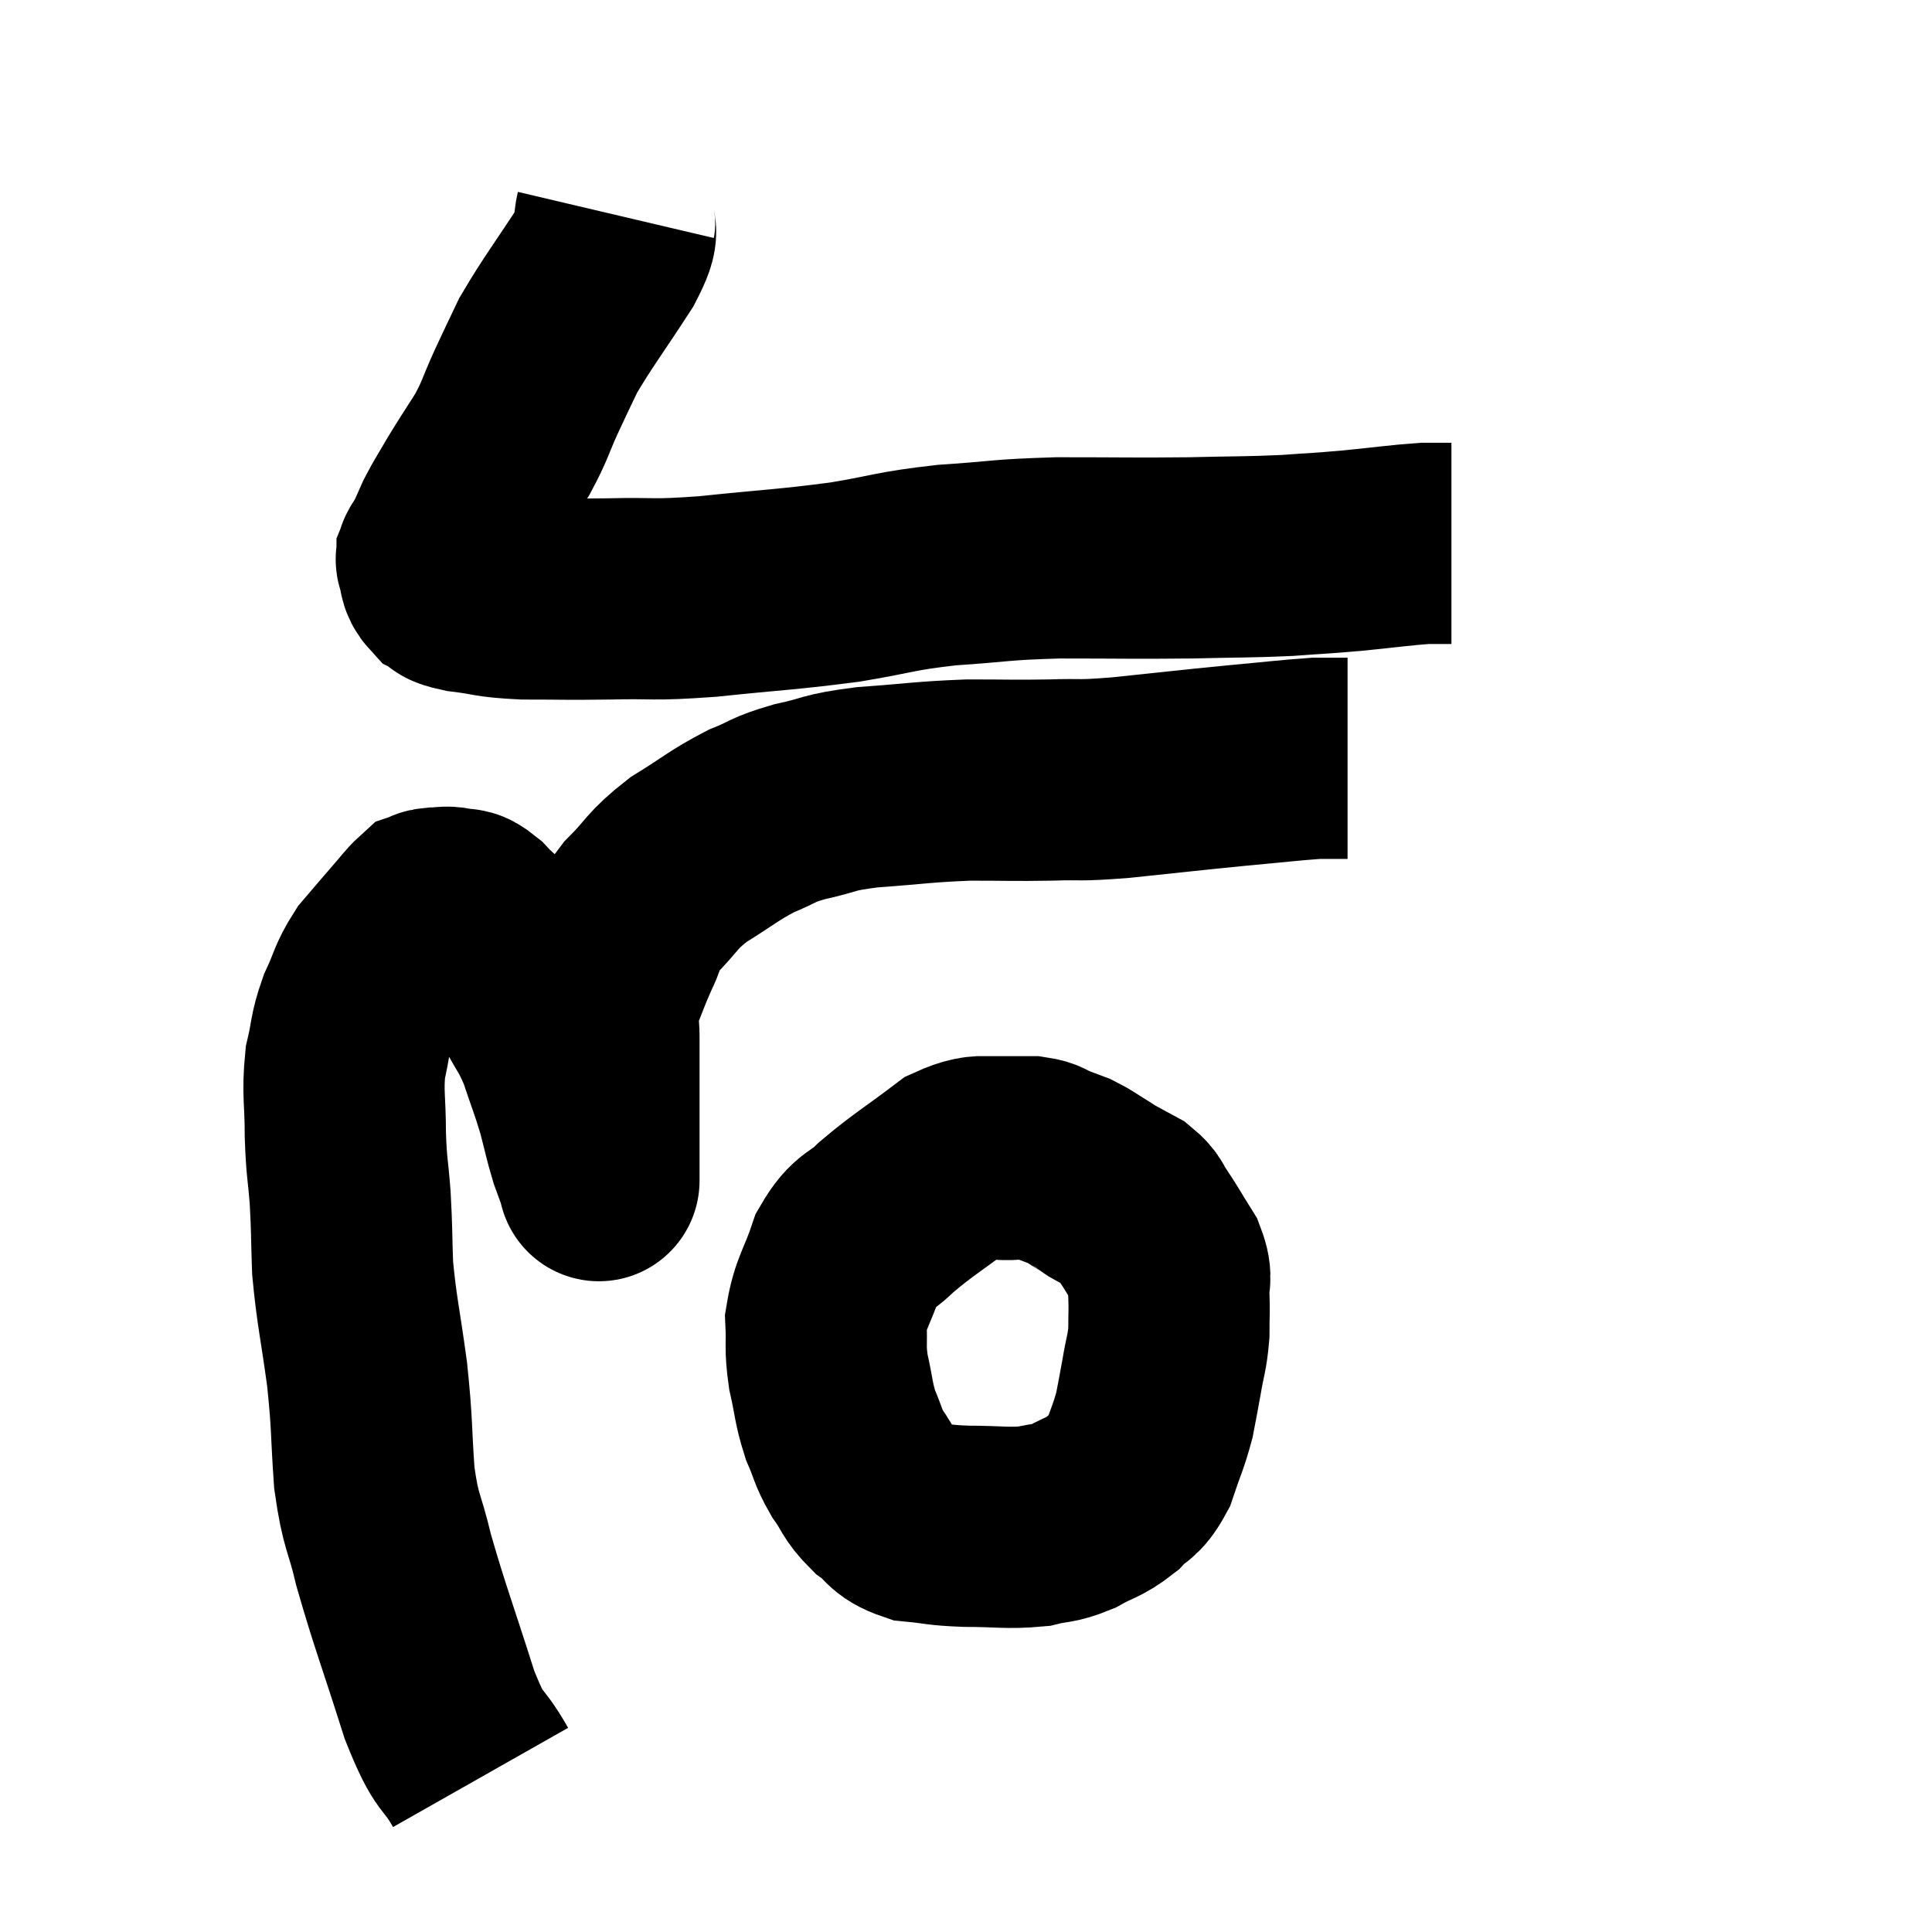 <svg width="48" height="48" viewBox="0 0 48 48" xmlns="http://www.w3.org/2000/svg"><path d="M 15.3 5.34 C 15.18 5.85, 15.48 5.55, 15.06 6.36 C 14.34 7.47, 14.115 7.74, 13.62 8.58 C 13.35 9.15, 13.365 9.105, 13.08 9.72 C 12.78 10.38, 12.81 10.425, 12.48 11.04 C 12.12 11.61, 12.06 11.685, 11.76 12.18 C 11.52 12.6, 11.475 12.645, 11.28 13.02 C 11.13 13.35, 11.085 13.47, 10.98 13.68 C 10.92 13.77, 10.89 13.785, 10.86 13.86 C 10.86 13.92, 10.815 13.83, 10.86 13.98 C 10.95 14.22, 10.875 14.28, 11.04 14.46 C 11.28 14.58, 11.025 14.595, 11.52 14.7 C 12.27 14.79, 12.12 14.835, 13.02 14.88 C 14.07 14.88, 13.98 14.895, 15.12 14.88 C 16.35 14.85, 16.11 14.925, 17.58 14.82 C 19.29 14.64, 19.515 14.655, 21 14.46 C 22.26 14.25, 22.2 14.19, 23.52 14.04 C 24.9 13.95, 24.765 13.905, 26.28 13.86 C 27.93 13.86, 28.155 13.875, 29.58 13.86 C 30.78 13.83, 30.975 13.845, 31.98 13.8 C 32.79 13.74, 32.745 13.755, 33.6 13.68 C 34.5 13.59, 34.785 13.545, 35.4 13.5 C 35.73 13.5, 35.895 13.5, 36.06 13.5 L 36.06 13.5" fill="none" stroke="black" stroke-width="5"></path><path d="M 11.94 44.16 C 11.43 43.26, 11.46 43.71, 10.92 42.36 C 10.35 40.56, 10.185 40.17, 9.78 38.76 C 9.54 37.74, 9.465 37.875, 9.3 36.72 C 9.21 35.43, 9.255 35.445, 9.12 34.14 C 8.94 32.82, 8.865 32.595, 8.76 31.5 C 8.73 30.63, 8.745 30.585, 8.7 29.76 C 8.64 28.98, 8.61 29.04, 8.58 28.2 C 8.58 27.3, 8.505 27.165, 8.58 26.4 C 8.73 25.77, 8.67 25.74, 8.88 25.14 C 9.15 24.57, 9.105 24.495, 9.42 24 C 9.78 23.58, 9.84 23.505, 10.14 23.16 C 10.38 22.89, 10.455 22.77, 10.62 22.62 C 10.71 22.59, 10.635 22.575, 10.8 22.56 C 11.04 22.56, 11.04 22.515, 11.28 22.56 C 11.52 22.65, 11.445 22.485, 11.76 22.74 C 12.15 23.16, 12.18 23.07, 12.54 23.58 C 12.87 24.18, 12.87 24.165, 13.2 24.78 C 13.53 25.41, 13.575 25.365, 13.86 26.04 C 14.1 26.76, 14.145 26.835, 14.34 27.48 C 14.49 28.05, 14.505 28.17, 14.64 28.62 C 14.76 28.95, 14.82 29.115, 14.88 29.28 C 14.88 29.28, 14.88 29.28, 14.88 29.28 C 14.88 29.28, 14.88 29.4, 14.88 29.28 C 14.88 29.04, 14.88 29.325, 14.88 28.8 C 14.88 27.99, 14.88 27.945, 14.88 27.18 C 14.88 26.46, 14.88 26.325, 14.88 25.74 C 14.88 25.29, 14.745 25.395, 14.88 24.84 C 15.15 24.18, 15.165 24.09, 15.42 23.52 C 15.66 23.04, 15.48 23.1, 15.9 22.56 C 16.5 21.96, 16.41 21.9, 17.1 21.36 C 17.88 20.88, 17.97 20.76, 18.66 20.4 C 19.26 20.16, 19.14 20.13, 19.86 19.92 C 20.7 19.74, 20.49 19.695, 21.54 19.56 C 22.8 19.47, 22.92 19.425, 24.06 19.38 C 25.08 19.38, 25.155 19.395, 26.1 19.38 C 26.97 19.35, 26.685 19.41, 27.84 19.32 C 29.28 19.17, 29.505 19.14, 30.72 19.02 C 31.71 18.93, 32.055 18.885, 32.7 18.84 C 33 18.84, 33.105 18.84, 33.3 18.84 C 33.39 18.84, 33.435 18.84, 33.48 18.84 C 33.48 18.84, 33.48 18.84, 33.48 18.84 C 33.48 18.84, 33.48 18.84, 33.48 18.84 L 33.48 18.84" fill="none" stroke="black" stroke-width="5"></path><path d="M 25.2 28.8 C 24.48 28.86, 24.555 28.56, 23.76 28.92 C 22.89 29.58, 22.695 29.67, 22.02 30.24 C 21.54 30.72, 21.435 30.555, 21.06 31.2 C 20.79 32.01, 20.64 32.1, 20.52 32.82 C 20.55 33.45, 20.49 33.435, 20.58 34.08 C 20.73 34.74, 20.7 34.83, 20.88 35.4 C 21.09 35.88, 21.045 35.91, 21.3 36.36 C 21.6 36.78, 21.54 36.84, 21.9 37.2 C 22.32 37.5, 22.215 37.62, 22.74 37.8 C 23.37 37.86, 23.265 37.89, 24 37.92 C 24.84 37.92, 25.02 37.98, 25.68 37.92 C 26.16 37.8, 26.16 37.875, 26.64 37.68 C 27.12 37.41, 27.195 37.455, 27.6 37.14 C 27.93 36.78, 27.99 36.915, 28.26 36.42 C 28.47 35.79, 28.53 35.715, 28.68 35.16 C 28.77 34.68, 28.77 34.71, 28.86 34.2 C 28.95 33.66, 28.995 33.63, 29.04 33.12 C 29.04 32.64, 29.055 32.595, 29.04 32.16 C 29.01 31.77, 29.145 31.815, 28.98 31.38 C 28.68 30.9, 28.62 30.78, 28.38 30.42 C 28.2 30.18, 28.275 30.15, 28.02 29.94 C 27.69 29.76, 27.57 29.7, 27.36 29.58 C 27.27 29.52, 27.375 29.58, 27.18 29.46 C 26.88 29.28, 26.85 29.235, 26.58 29.1 C 26.34 29.01, 26.34 29.01, 26.1 28.92 C 25.86 28.83, 25.92 28.785, 25.62 28.74 C 25.26 28.74, 25.245 28.74, 24.9 28.74 C 24.57 28.74, 24.405 28.74, 24.24 28.74 L 24.24 28.74" fill="none" stroke="black" stroke-width="5"></path></svg>